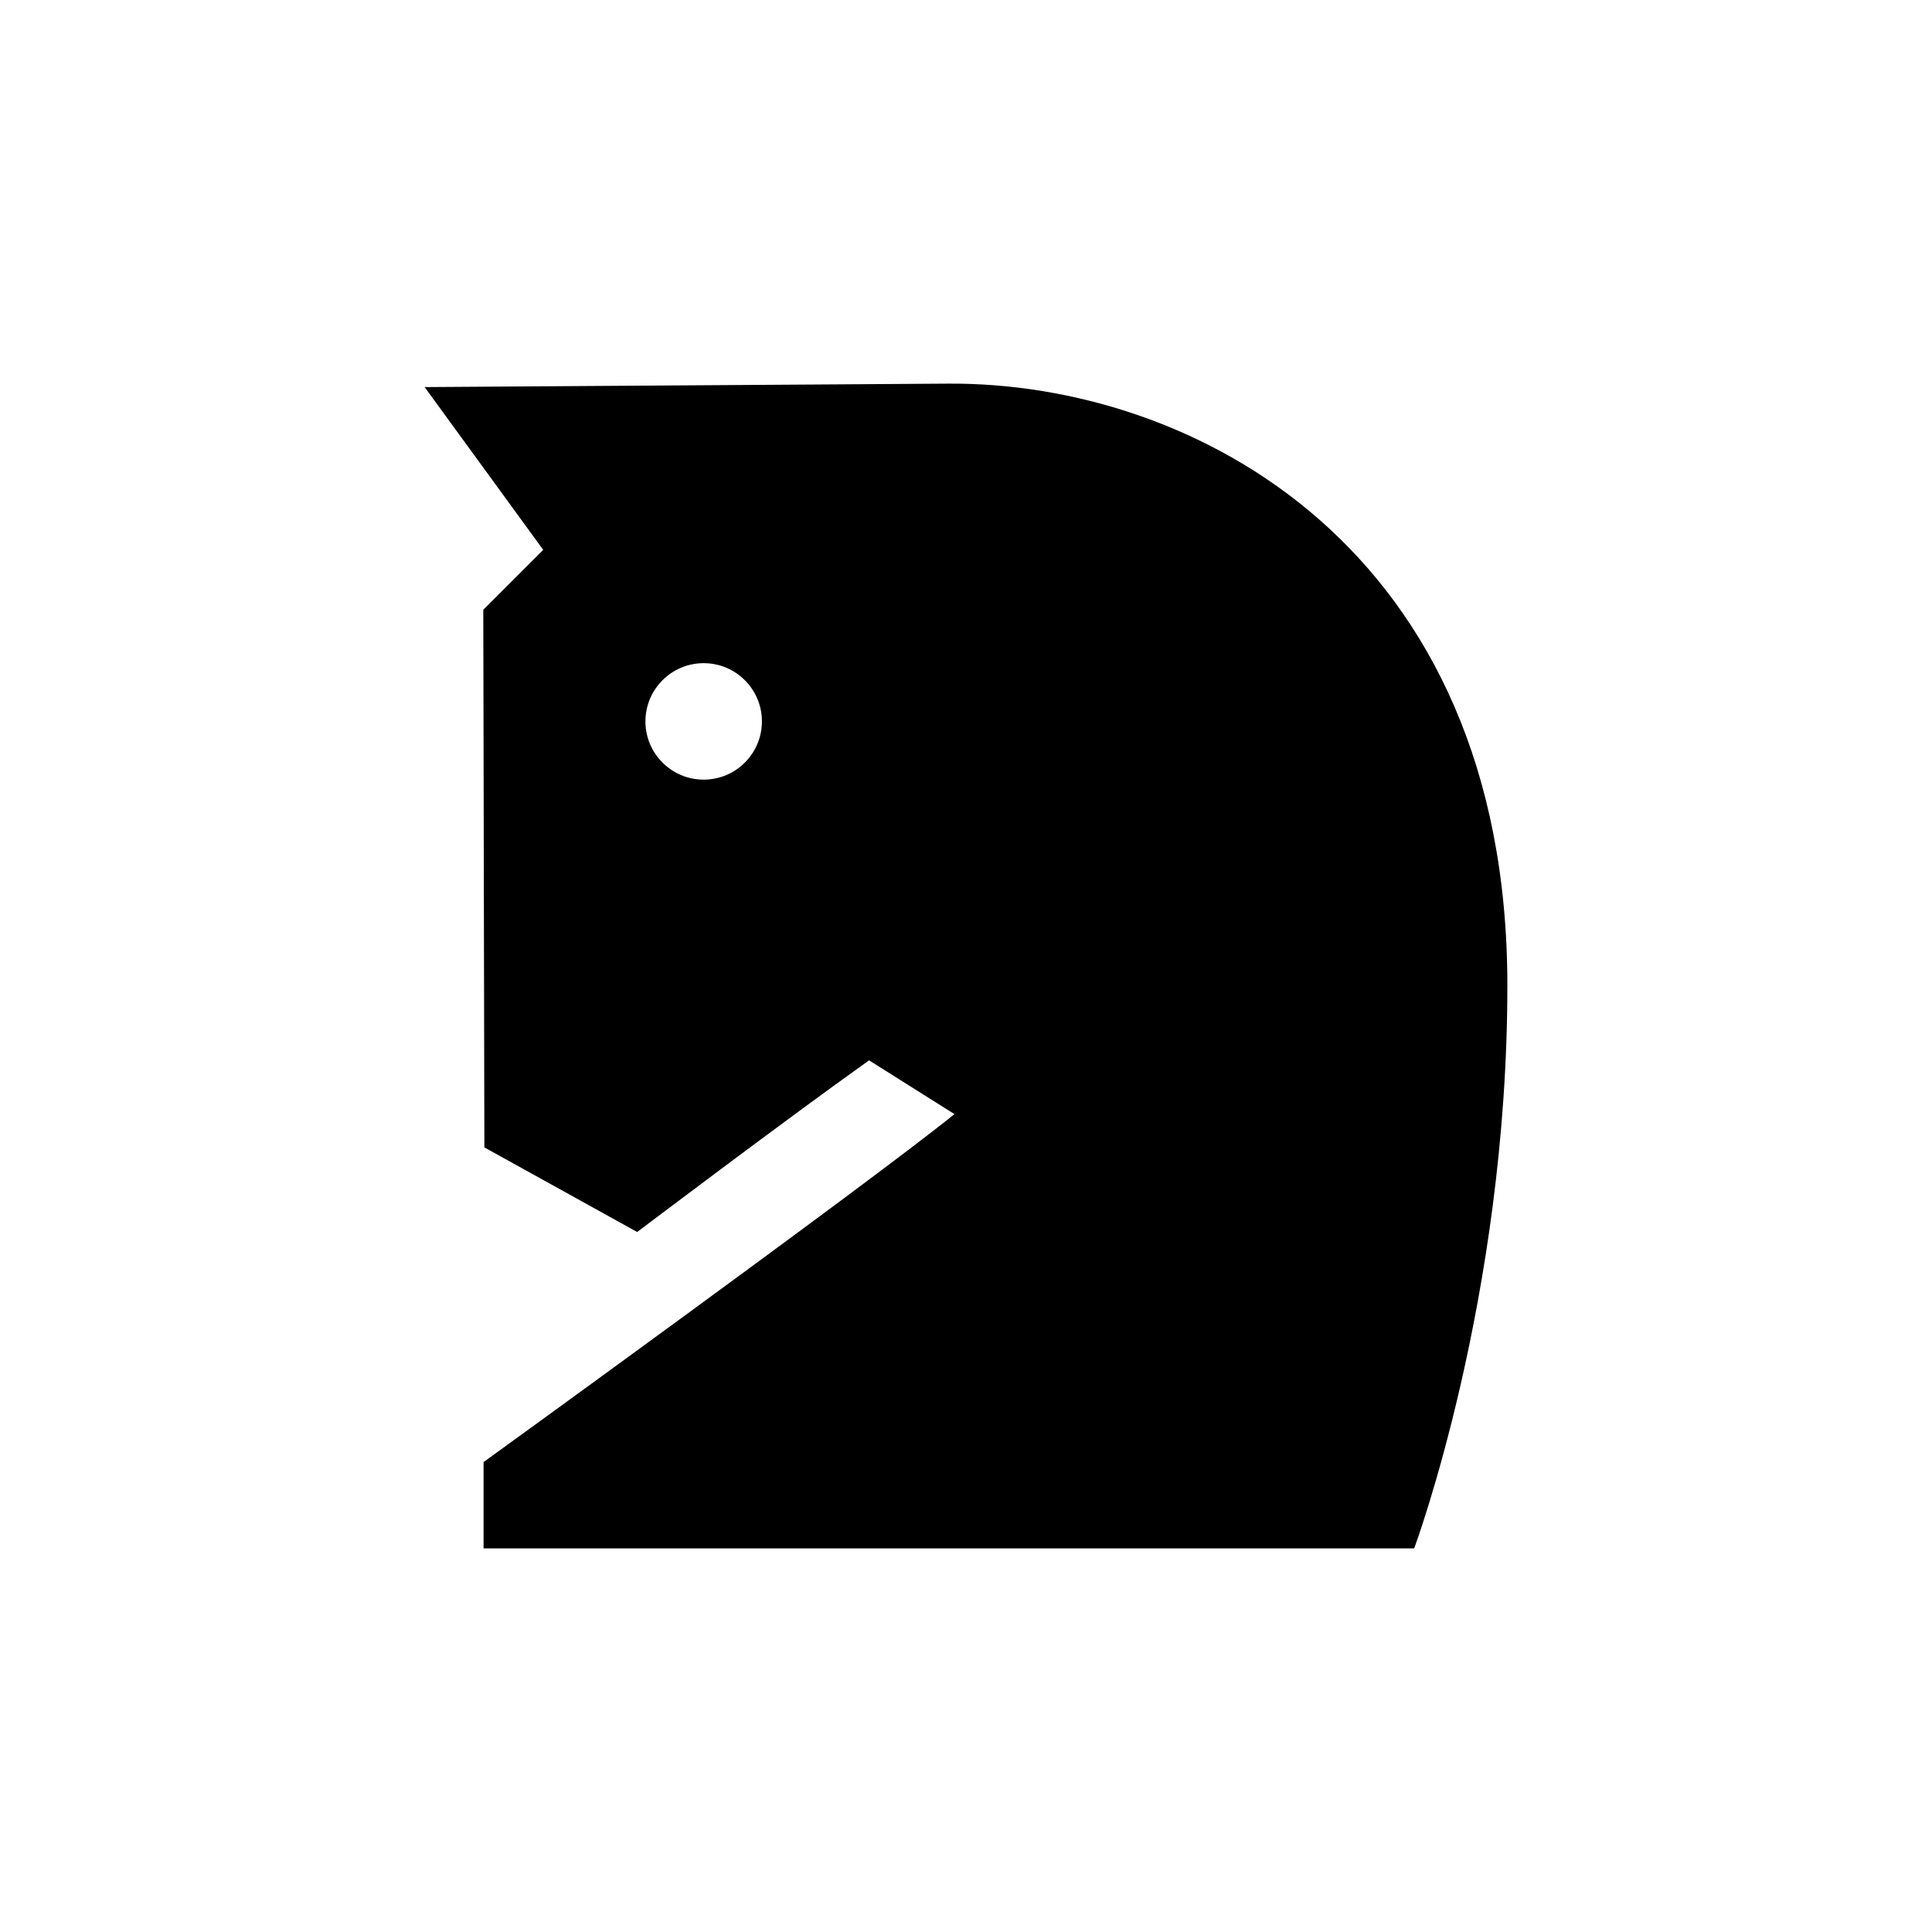 <?xml version="1.0" encoding="UTF-8" standalone="no"?>
<!-- Created with Inkscape (http://www.inkscape.org/) -->

<svg
   width="300mm"
   height="300mm"
   viewBox="0 0 300 300"
   version="1.1"
   id="svg1"
   inkscape:version="1.3.2 (091e20e, 2023-11-25, custom)"
   sodipodi:docname="cavalry.svg"
   xml:space="preserve"
   xmlns:inkscape="http://www.inkscape.org/namespaces/inkscape"
   xmlns:sodipodi="http://sodipodi.sourceforge.net/DTD/sodipodi-0.dtd"
   xmlns="http://www.w3.org/2000/svg"
   xmlns:svg="http://www.w3.org/2000/svg"><sodipodi:namedview
     id="namedview1"
     pagecolor="#696969"
     bordercolor="#000000"
     borderopacity="0.25"
     inkscape:showpageshadow="2"
     inkscape:pageopacity="0.0"
     inkscape:pagecheckerboard="0"
     inkscape:deskcolor="#d1d1d1"
     inkscape:document-units="mm"
     inkscape:zoom="0.5"
     inkscape:cx="483"
     inkscape:cy="691"
     inkscape:window-width="1920"
     inkscape:window-height="991"
     inkscape:window-x="-9"
     inkscape:window-y="-9"
     inkscape:window-maximized="1"
     inkscape:current-layer="layer1" /><defs
     id="defs1" /><g
     inkscape:label="Warstwa 1"
     inkscape:groupmode="layer"
     id="layer1"><path
       id="path1"
       style="fill:#000000;fill-opacity:1;stroke-width:0.452"
       d="m 65.937,60.106 18.41,25.272 -9.303,9.303 0.169,83.486 23.726,13.139 c 0,0 23.169,-17.522 36.01,-26.655 l 13.258,8.349 c -13.596,10.972 -73.119,54.031 -73.119,54.031 v 13.402 H 219.594 c 0,0 14.469,-38.914 14.469,-87.402 0,-68.05 -48.909,-93.711 -86.814,-93.461 z m 43.33,42.87 c 4.994,0 9.043,4.049 9.043,9.043 0,4.994 -4.049,9.043 -9.043,9.043 -4.994,0 -9.043,-4.049 -9.043,-9.043 0,-4.994 4.049,-9.043 9.043,-9.043 z"
       sodipodi:nodetypes="ccccccccccsscsssss" /></g></svg>
